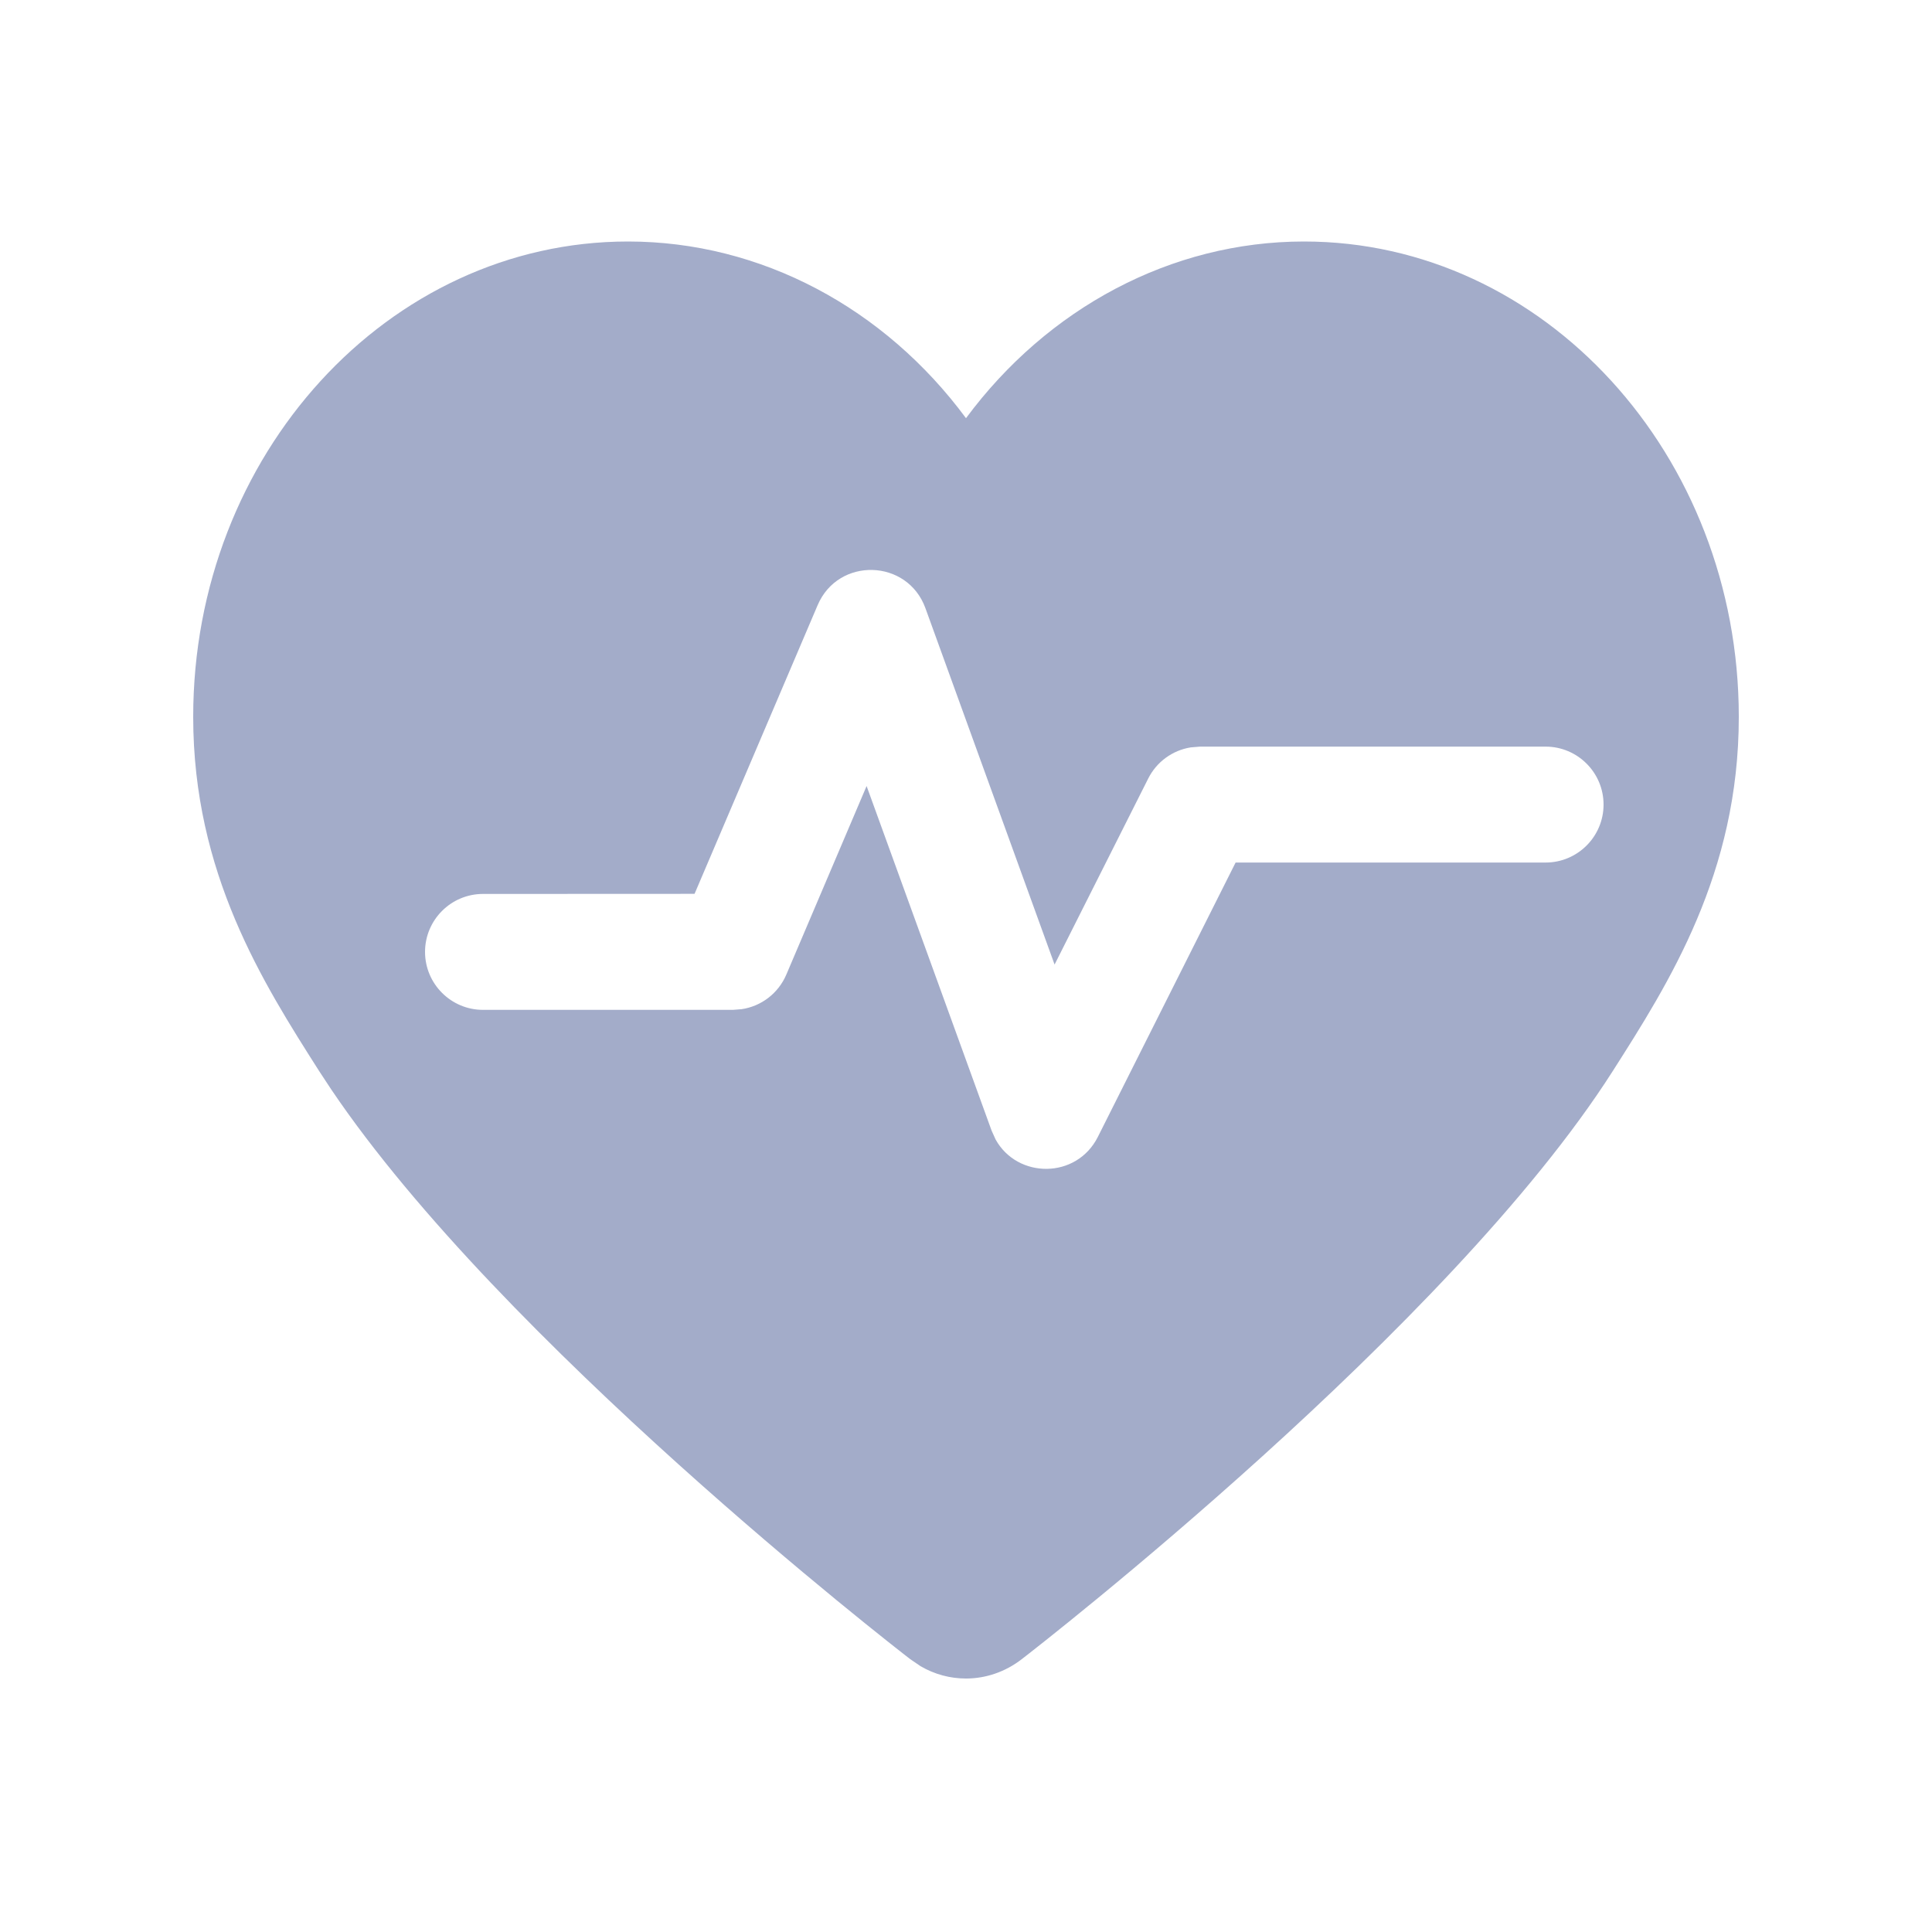 <?xml version="1.0" encoding="UTF-8"?>
<svg width="20px" height="20px" viewBox="0 0 20 20" version="1.1" xmlns="http://www.w3.org/2000/svg" xmlns:xlink="http://www.w3.org/1999/xlink">
    <title>component-inspection-second-menu</title>
    <g id="component-inspection-second-menu" stroke="none" stroke-width="1" fill="none" fill-rule="evenodd">
        <rect id="矩形" fill="#000000" opacity="0" x="0" y="0" width="20" height="20"></rect>
        <path d="M13.499,2.5 C15.981,2.5 18,4.707 18,7.421 C18,9.04 17.277,10.175 16.695,11.088 C15.006,13.738 10.758,17.036 10.578,17.175 C10.405,17.309 10.202,17.376 10,17.376 C9.838,17.376 9.676,17.334 9.529,17.248 L9.422,17.175 C9.246,17.04 5.194,13.893 3.429,11.278 L3.304,11.088 C2.723,10.175 2,9.04 2,7.421 C2,4.707 4.019,2.5 6.501,2.5 C7.878,2.5 9.158,3.19 10,4.329 C10.843,3.191 12.123,2.5 13.499,2.5 Z M9.58,6.296 C9.394,5.783 8.677,5.764 8.464,6.265 L7.19,9.253 L5,9.254 C4.669,9.254 4.4,9.523 4.4,9.854 C4.4,10.185 4.669,10.454 5,10.454 L7.588,10.454 L7.677,10.447 C7.881,10.417 8.057,10.283 8.14,10.089 L8.971,8.137 L10.265,11.704 L10.307,11.797 C10.533,12.203 11.144,12.208 11.365,11.769 L12.791,8.929 L16,8.929 C16.331,8.929 16.6,8.66 16.6,8.329 C16.6,7.998 16.331,7.729 16,7.729 L12.422,7.729 L12.326,7.737 C12.138,7.767 11.973,7.886 11.886,8.06 L10.917,9.985 L9.58,6.296 Z" id="形状" fill="#57689C" opacity="0.55"></path>
    </g>
</svg>